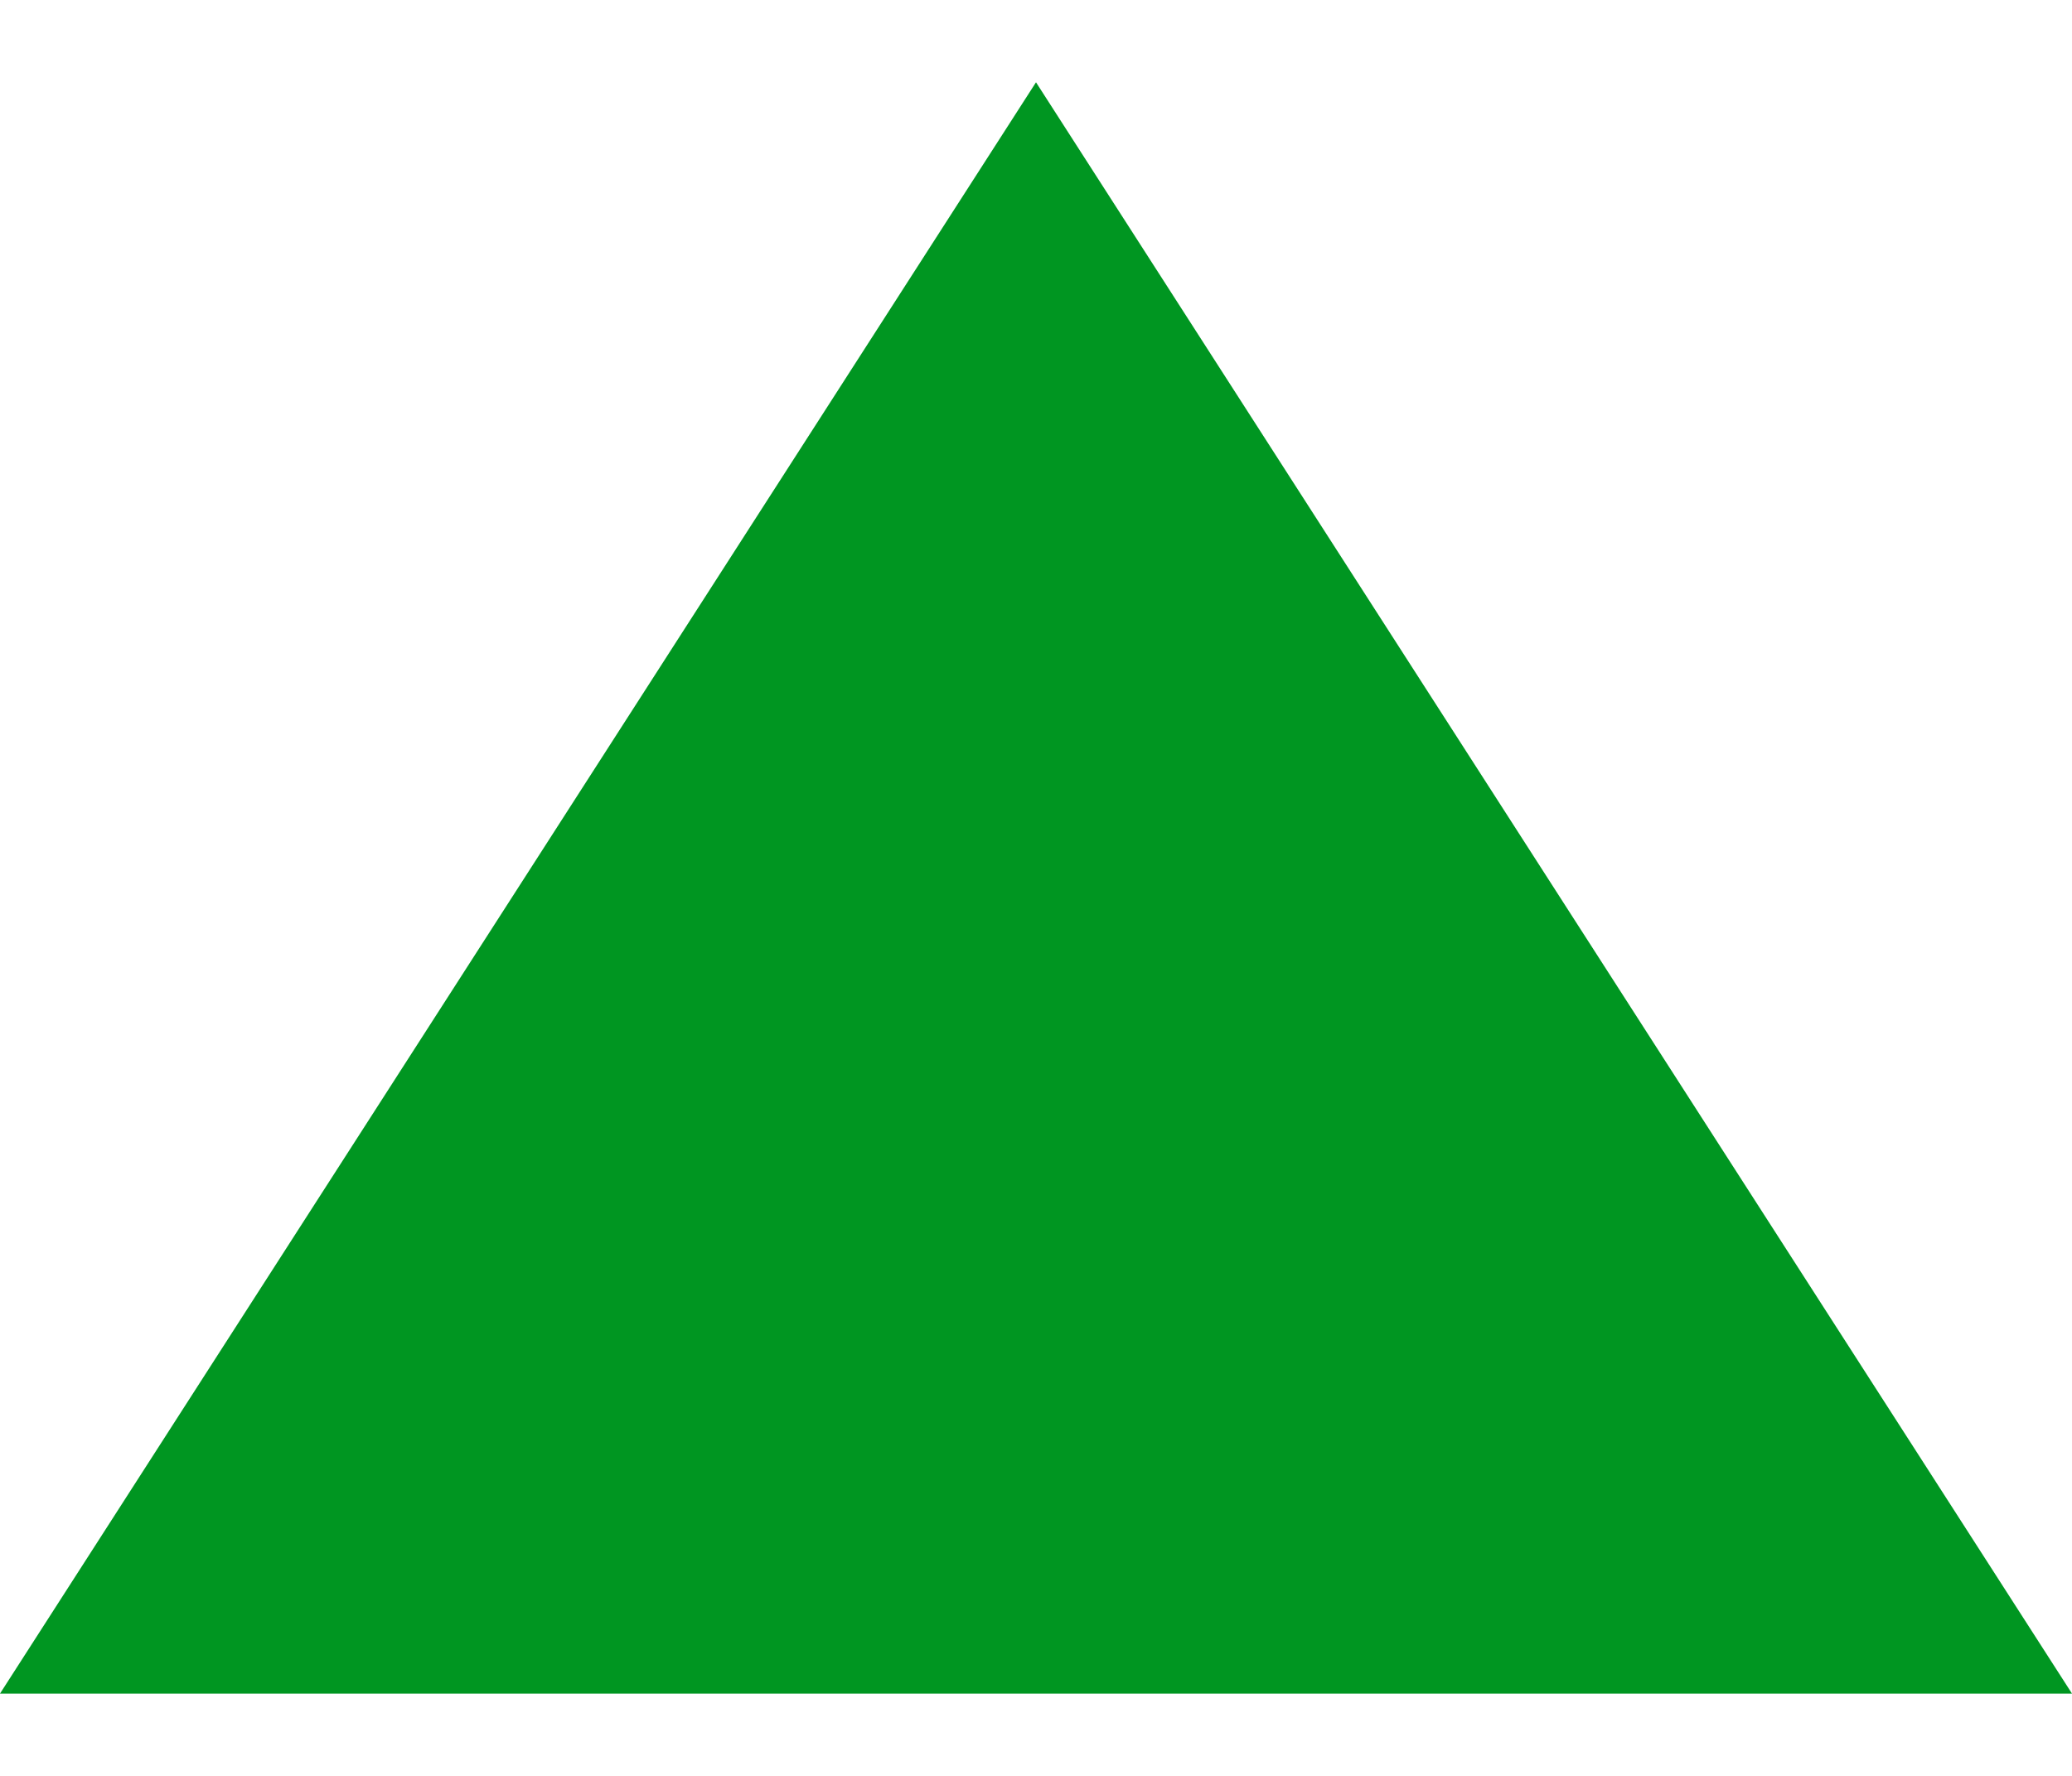 <svg
                width="14"
                height="12"
                viewBox="0 0 14 12"
                fill="none"
                xmlns="http://www.w3.org/2000/svg"
              >
                <path
                  d="M0 11.444L7 0.556L14 11.444L0 11.444Z"
                  fill="#009621"
                />
              </svg>